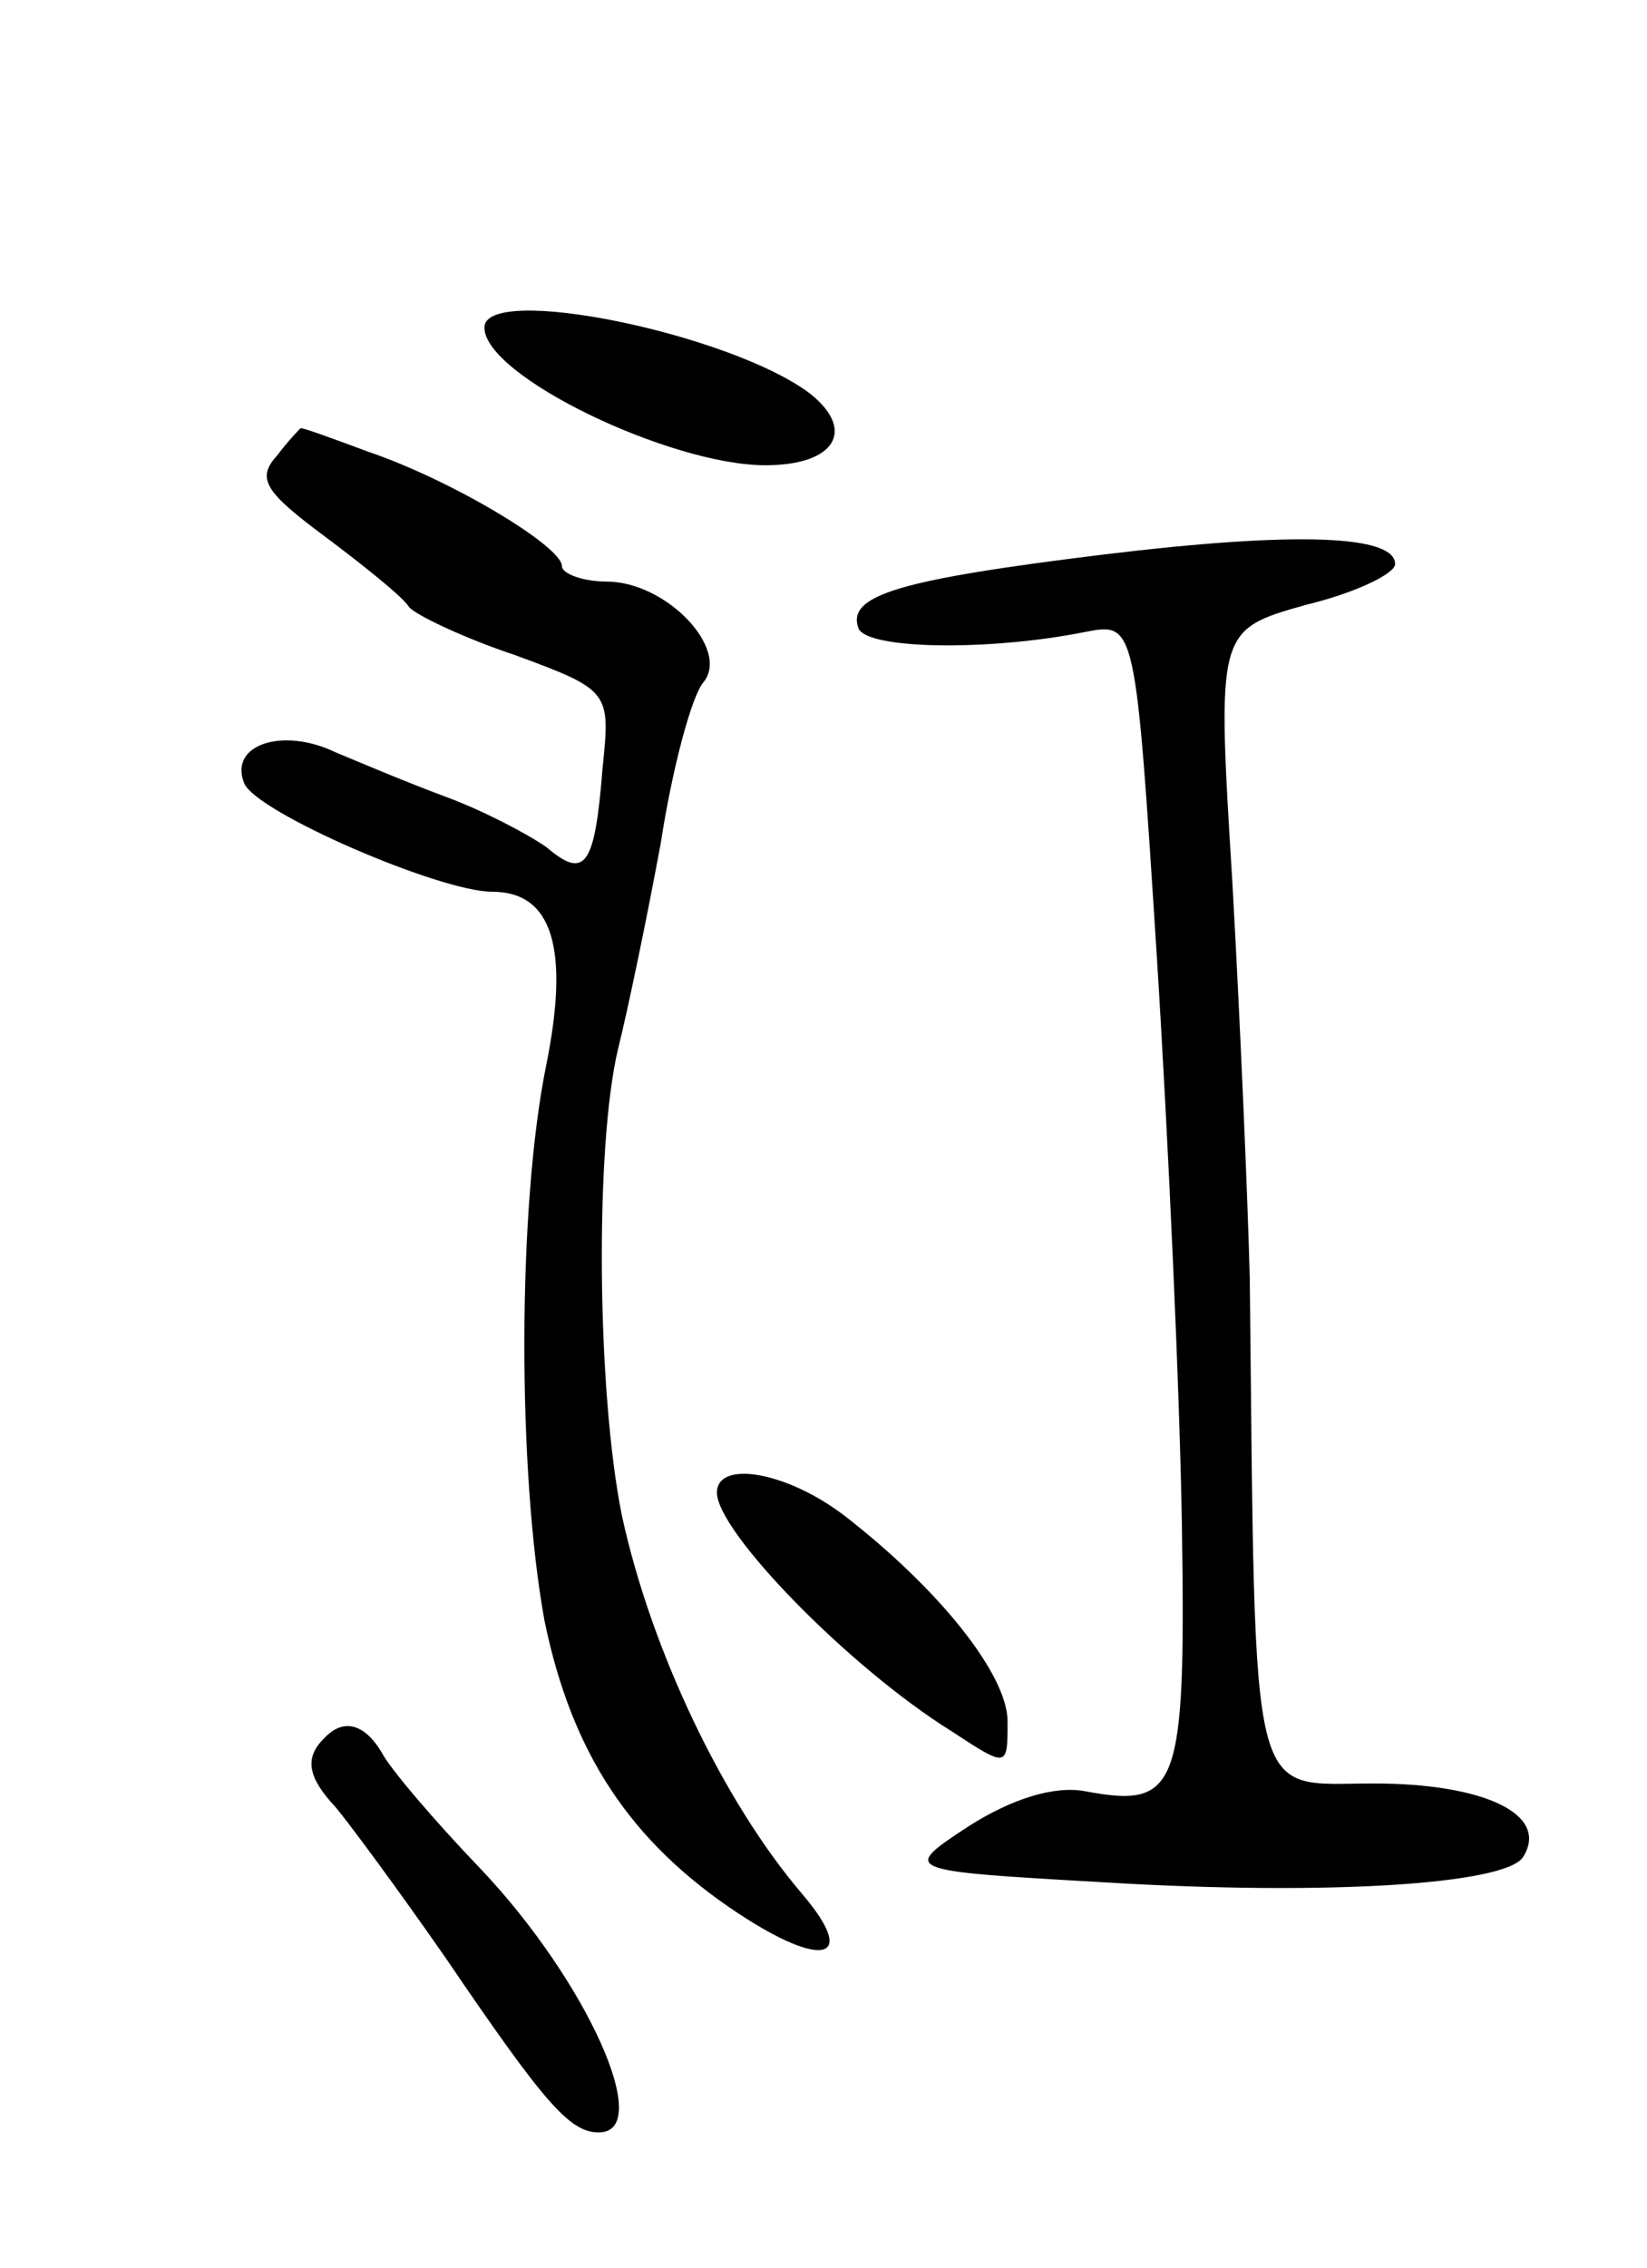 <svg version="1.0" xmlns="http://www.w3.org/2000/svg"
 width="85pt" height="117pt" viewBox="0 0 85 117"
 preserveAspectRatio="xMidYMid meet">
<g transform="translate(0,117) scale(0.1,-0.1)"
fill="#000000" stroke="none">
<path d="M250 1001 c0 -25 96 -71 145 -71 36 0 47 18 23 37 -41 31 -168 57
-168 34z"/>
<path d="M143 935 c-11 -12 -6 -19 25 -42 20 -15 40 -31 43 -36 3 -4 28 -16
55 -25 49 -18 49 -19 45 -58 -4 -51 -9 -58 -29 -41 -10 7 -33 19 -52 26 -19 7
-45 18 -57 23 -27 13 -55 4 -47 -16 6 -15 101 -56 128 -56 31 0 40 -29 28 -89
-15 -73 -15 -210 -1 -287 14 -68 44 -114 100 -151 44 -29 62 -24 33 10 -41 48
-78 126 -93 195 -13 64 -14 191 -2 241 5 20 15 68 22 106 6 39 16 76 22 83 14
17 -19 52 -50 52 -12 0 -23 4 -23 8 0 10 -56 44 -100 59 -19 7 -35 13 -35 12
0 0 -6 -6 -12 -14z"/>
<path d="M570 884 c-106 -13 -133 -21 -127 -38 4 -11 67 -12 117 -2 26 5 26 5
37 -167 6 -95 12 -228 13 -296 2 -134 -2 -144 -50 -135 -16 3 -38 -4 -60 -18
-35 -23 -35 -23 70 -29 115 -7 207 -1 216 13 14 22 -20 38 -77 38 -65 0 -61
-17 -64 260 -1 41 -5 134 -9 205 -8 130 -8 130 38 143 25 6 46 16 46 21 0 15
-51 17 -150 5z"/>
<path d="M370 400 c0 -20 68 -90 121 -123 29 -19 29 -19 29 5 0 24 -35 68 -84
106 -30 23 -66 29 -66 12z"/>
<path d="M167 273 c-10 -10 -8 -20 6 -35 6 -7 32 -42 57 -78 51 -75 64 -90 79
-90 29 0 -6 78 -61 136 -24 25 -47 52 -51 60 -9 15 -20 18 -30 7z"/>
</g>
</svg>
